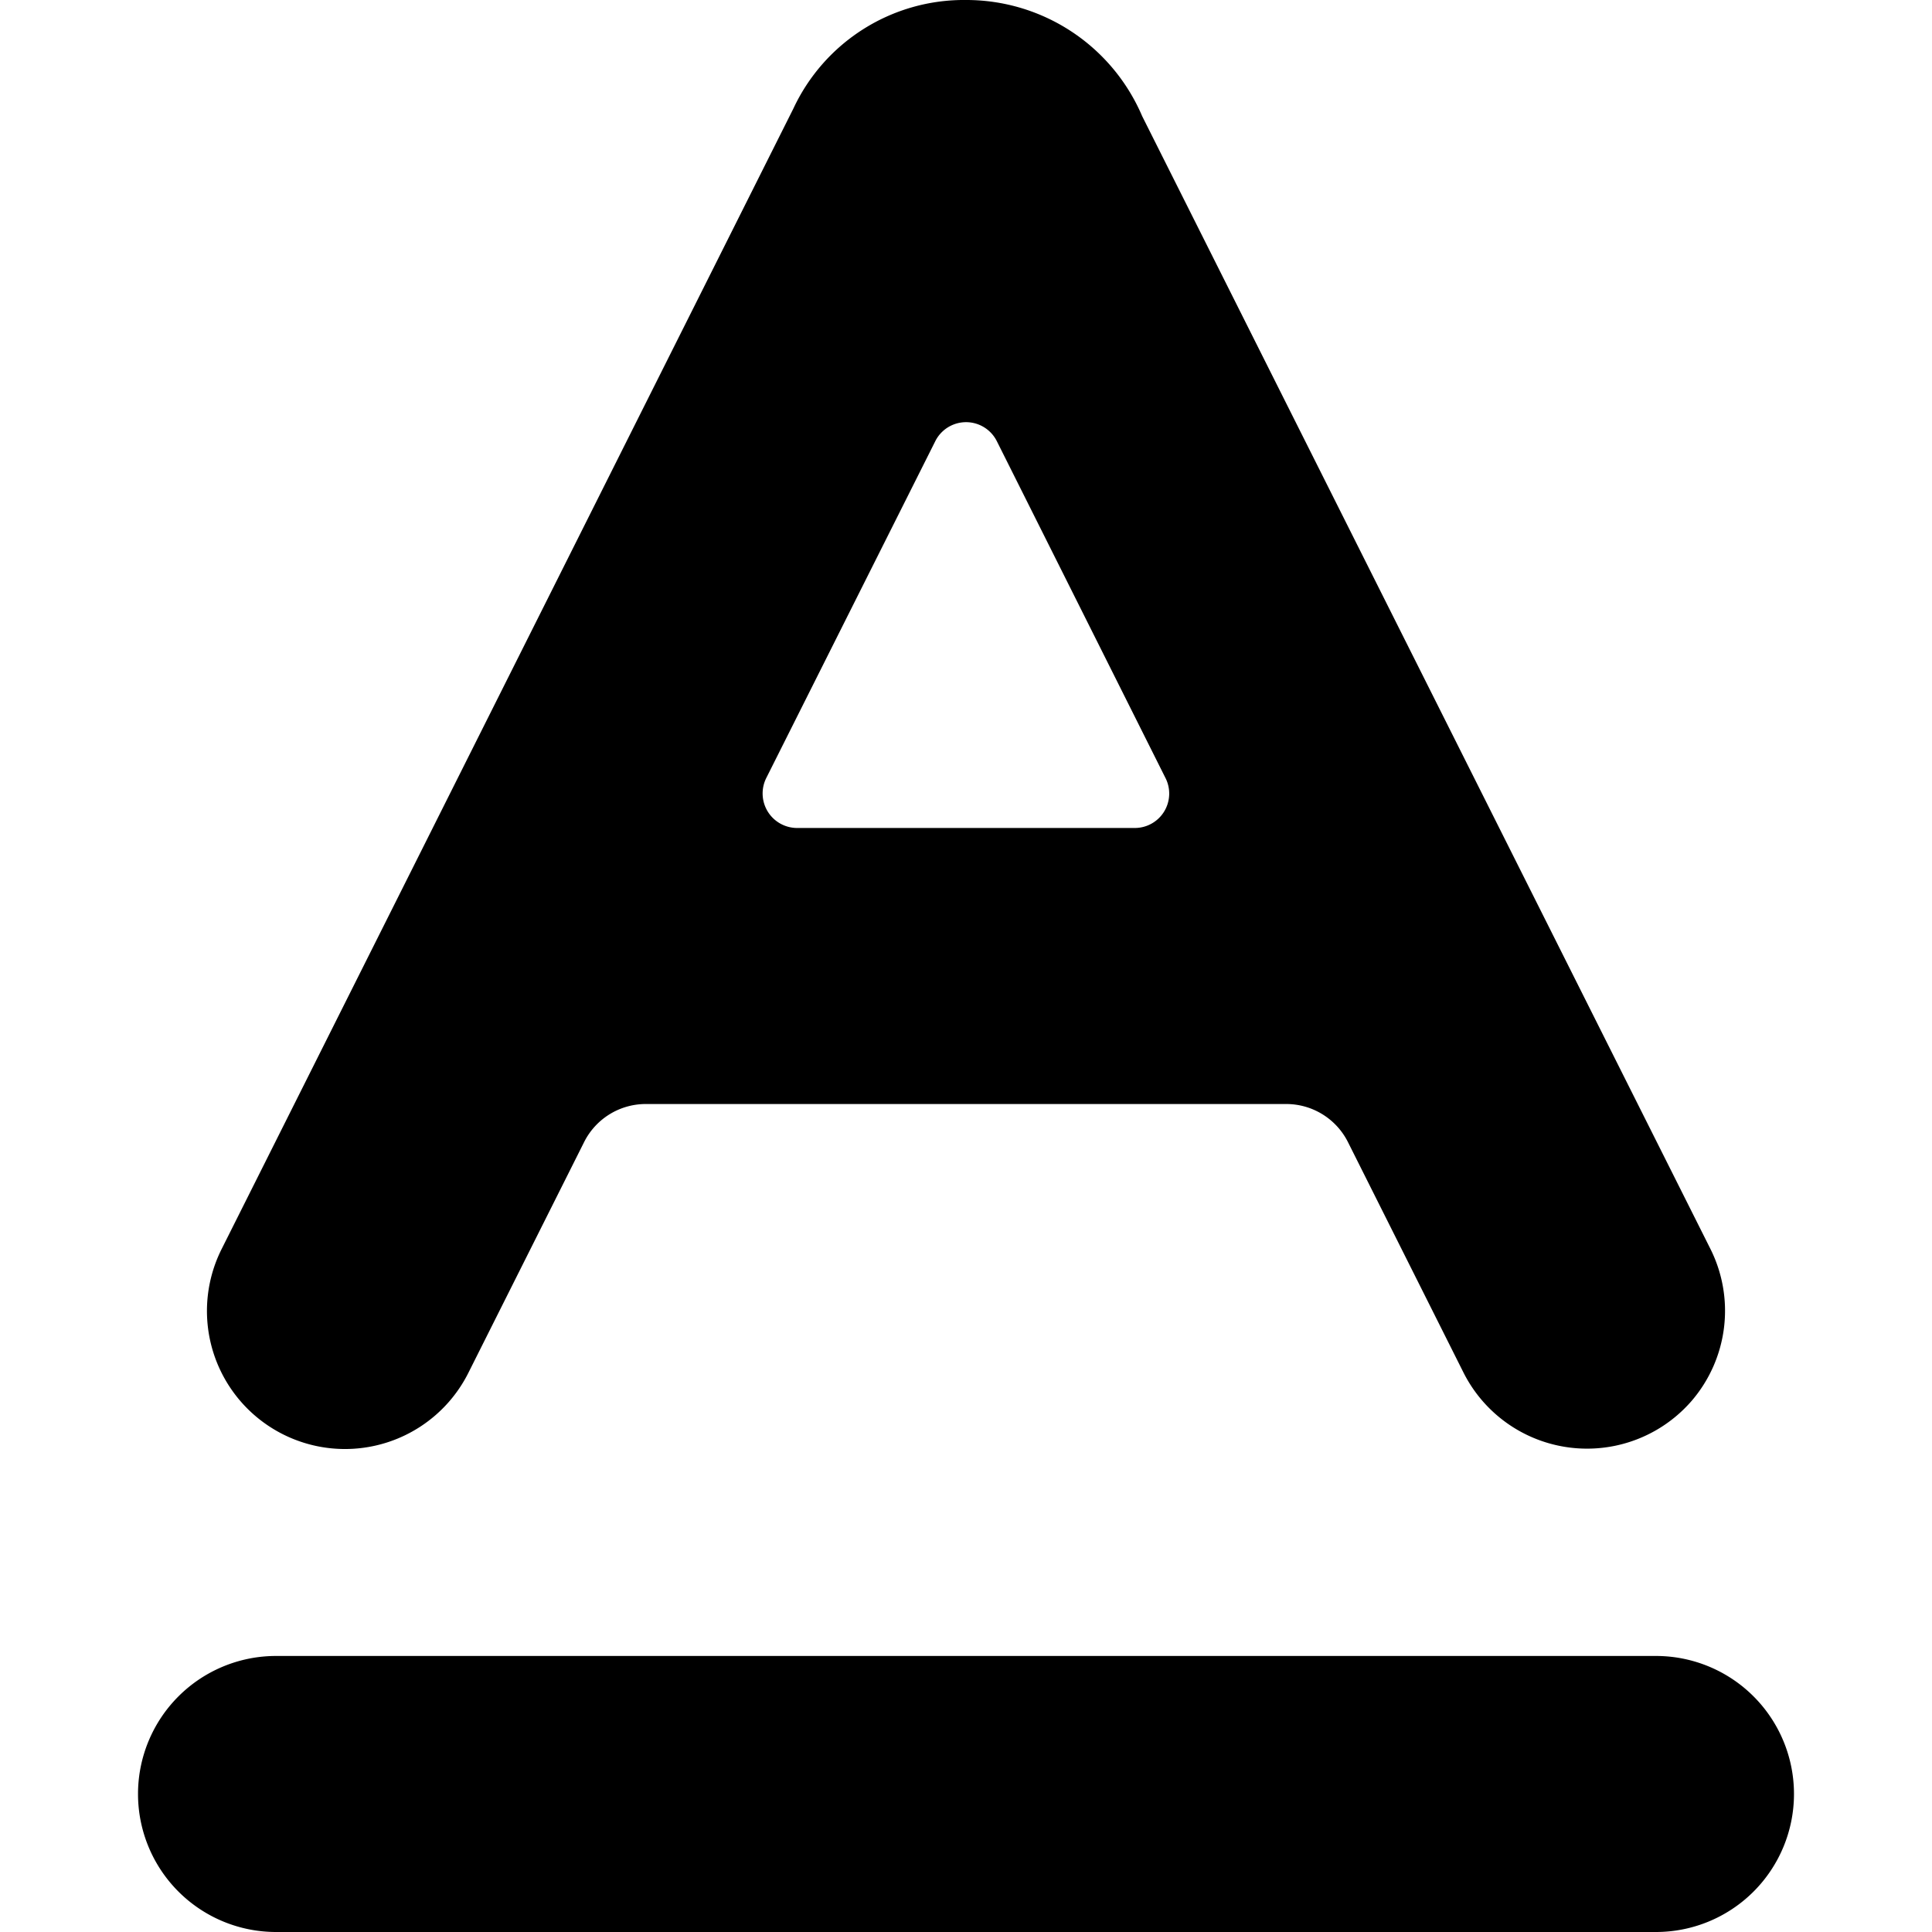 <svg xmlns="http://www.w3.org/2000/svg" fill="none" viewBox="0 0 16 16">
  <path fill="currentColor" d="M13.714 13.714H2.286a1.143 1.143 0 1 0 0 2.286h11.428a1.143 1.143 0 1 0 0-2.286z"/>
  <path fill="currentColor" d="M2.345 11.879a1.143 1.143 0 0 0 1.534-.51l.958-1.91a.571.571 0 0 1 .51-.316h5.305a.572.572 0 0 1 .511.315l.958 1.911a1.146 1.146 0 0 0 1.888.233 1.145 1.145 0 0 0 .155-1.261L9.459.962A1.584 1.584 0 0 0 8 0a1.559 1.559 0 0 0-1.43.9l-4.735 9.445a1.143 1.143 0 0 0 .51 1.534zm5.399-8.222a.285.285 0 0 1 .512-.002l1.396 2.788a.285.285 0 0 1-.256.414H6.602a.286.286 0 0 1-.256-.414l1.398-2.786z"/>
</svg>
